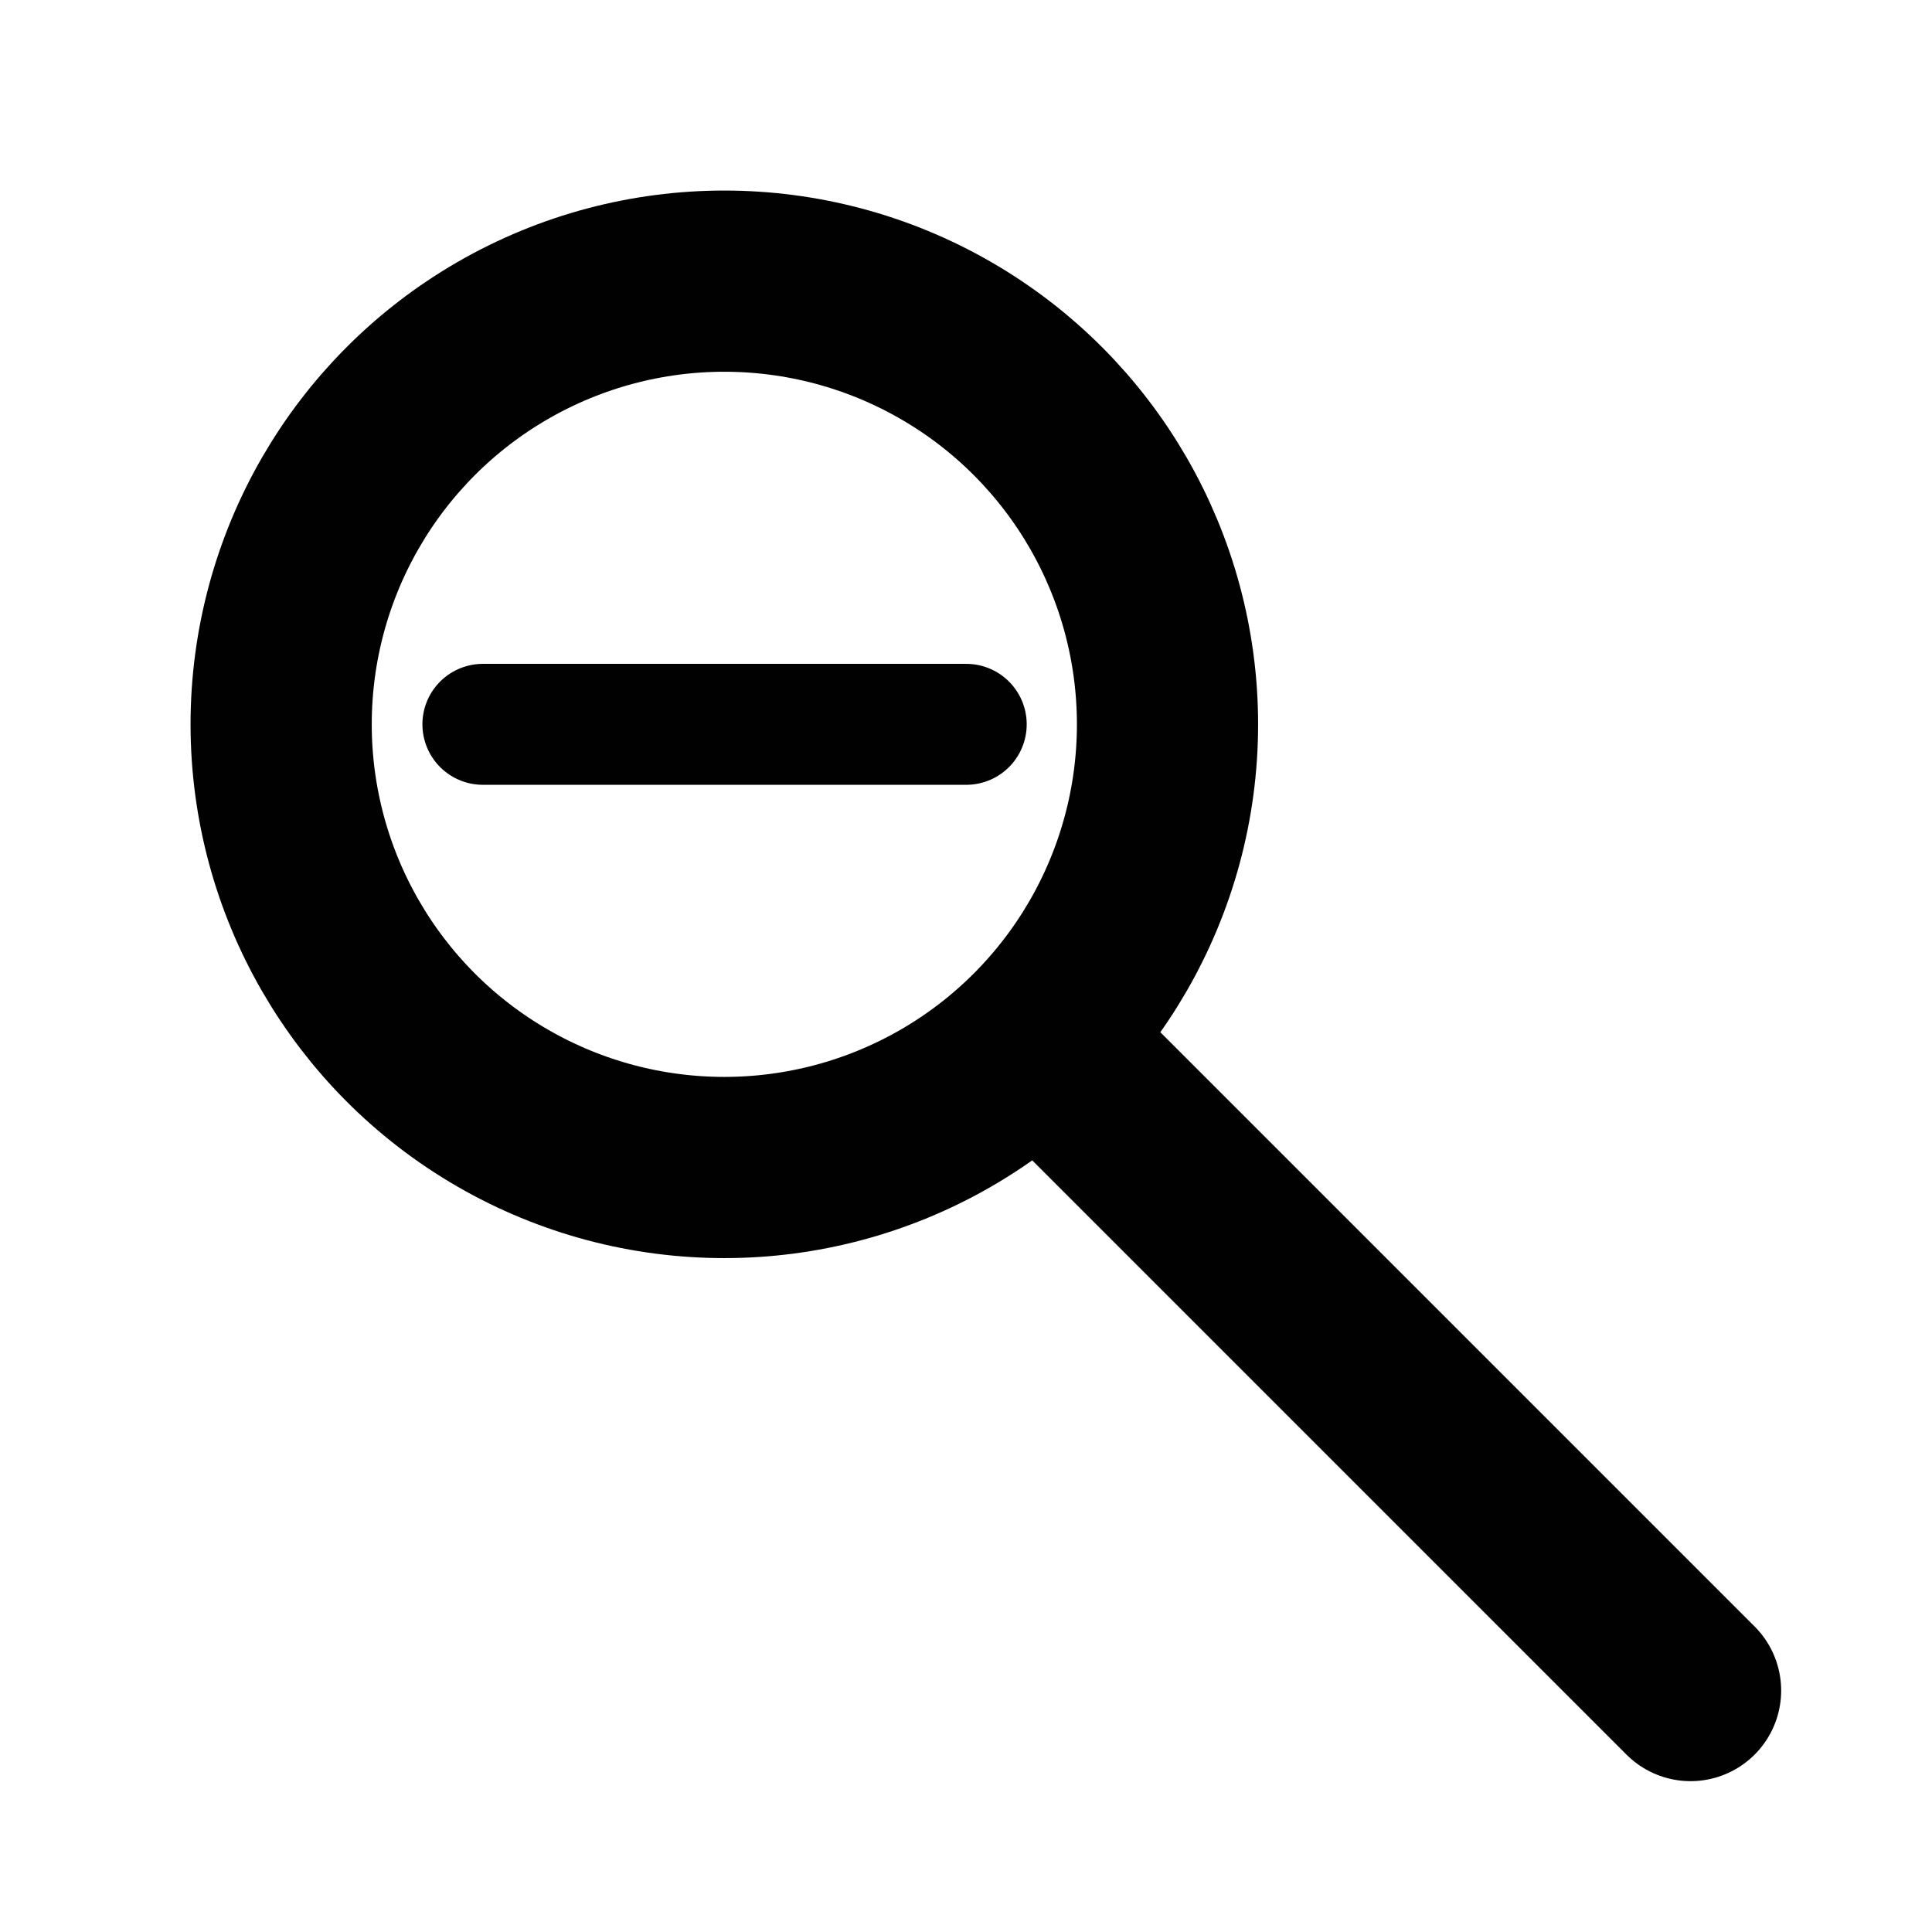 <?xml version="1.0" encoding="UTF-8" standalone="no"?>
<!-- Created with Inkscape (http://www.inkscape.org/) -->

<svg
   width="16"
   height="16"
   viewBox="0 0 4.233 4.233"
   version="1.1"
   id="svg1"
   sodipodi:docname="zoom_out.svg"
   inkscape:export-filename="zoom_out.png"
   inkscape:export-xdpi="192"
   inkscape:export-ydpi="192"
   inkscape:version="1.3.2 (091e20ef0f, 2023-11-25, custom)"
   xmlns:inkscape="http://www.inkscape.org/namespaces/inkscape"
   xmlns:sodipodi="http://sodipodi.sourceforge.net/DTD/sodipodi-0.dtd"
   xmlns="http://www.w3.org/2000/svg"
   xmlns:svg="http://www.w3.org/2000/svg">
  <sodipodi:namedview
     id="namedview1"
     pagecolor="#505050"
     bordercolor="#eeeeee"
     borderopacity="1"
     inkscape:showpageshadow="0"
     inkscape:pageopacity="0"
     inkscape:pagecheckerboard="0"
     inkscape:deskcolor="#505050"
     inkscape:document-units="mm"
     showgrid="true"
     inkscape:zoom="32.212007"
     inkscape:cx="11.936543"
     inkscape:cy="7.8076476"
     inkscape:window-width="1920"
     inkscape:window-height="1012"
     inkscape:window-x="0"
     inkscape:window-y="32"
     inkscape:window-maximized="1"
     inkscape:current-layer="layer1">
    <inkscape:grid
       id="grid1"
       units="px"
       originx="0"
       originy="0"
       spacingx="0.265"
       spacingy="0.265"
       empcolor="#0099e5"
       empopacity="0.302"
       color="#0099e5"
       opacity="0.149"
       empspacing="5"
       dotted="false"
       gridanglex="30"
       gridanglez="30"
       visible="true" />
  </sodipodi:namedview>
  <defs
     id="defs1" />
  <g
     inkscape:label="Calque 1"
     inkscape:groupmode="layer"
     id="layer1">
    <ellipse
       style="fill:none;stroke:#000100;stroke-width:0.397;stroke-linecap:round;stroke-linejoin:round;stroke-dasharray:none;stroke-opacity:1;paint-order:stroke fill markers"
       id="path1"
       ry="0.971"
       rx="0.971"
       cy="1.587"
       cx="1.587" />
    <path
       style="fill:none;stroke:#000100;stroke-width:0.397;stroke-linecap:round;stroke-linejoin:round;stroke-dasharray:none;stroke-opacity:1;paint-order:stroke fill markers"
       d="M 2.381,2.381 3.704,3.704"
       id="path2"
       sodipodi:nodetypes="cc" />
    <path
       style="fill:none;stroke:#000100;stroke-width:0.265;stroke-linecap:round;stroke-linejoin:round;stroke-dasharray:none;stroke-opacity:1;paint-order:stroke fill markers"
       d="M 1.058,1.587 H 2.117"
       id="path2-5"
       sodipodi:nodetypes="cc" />
  </g>
</svg>
